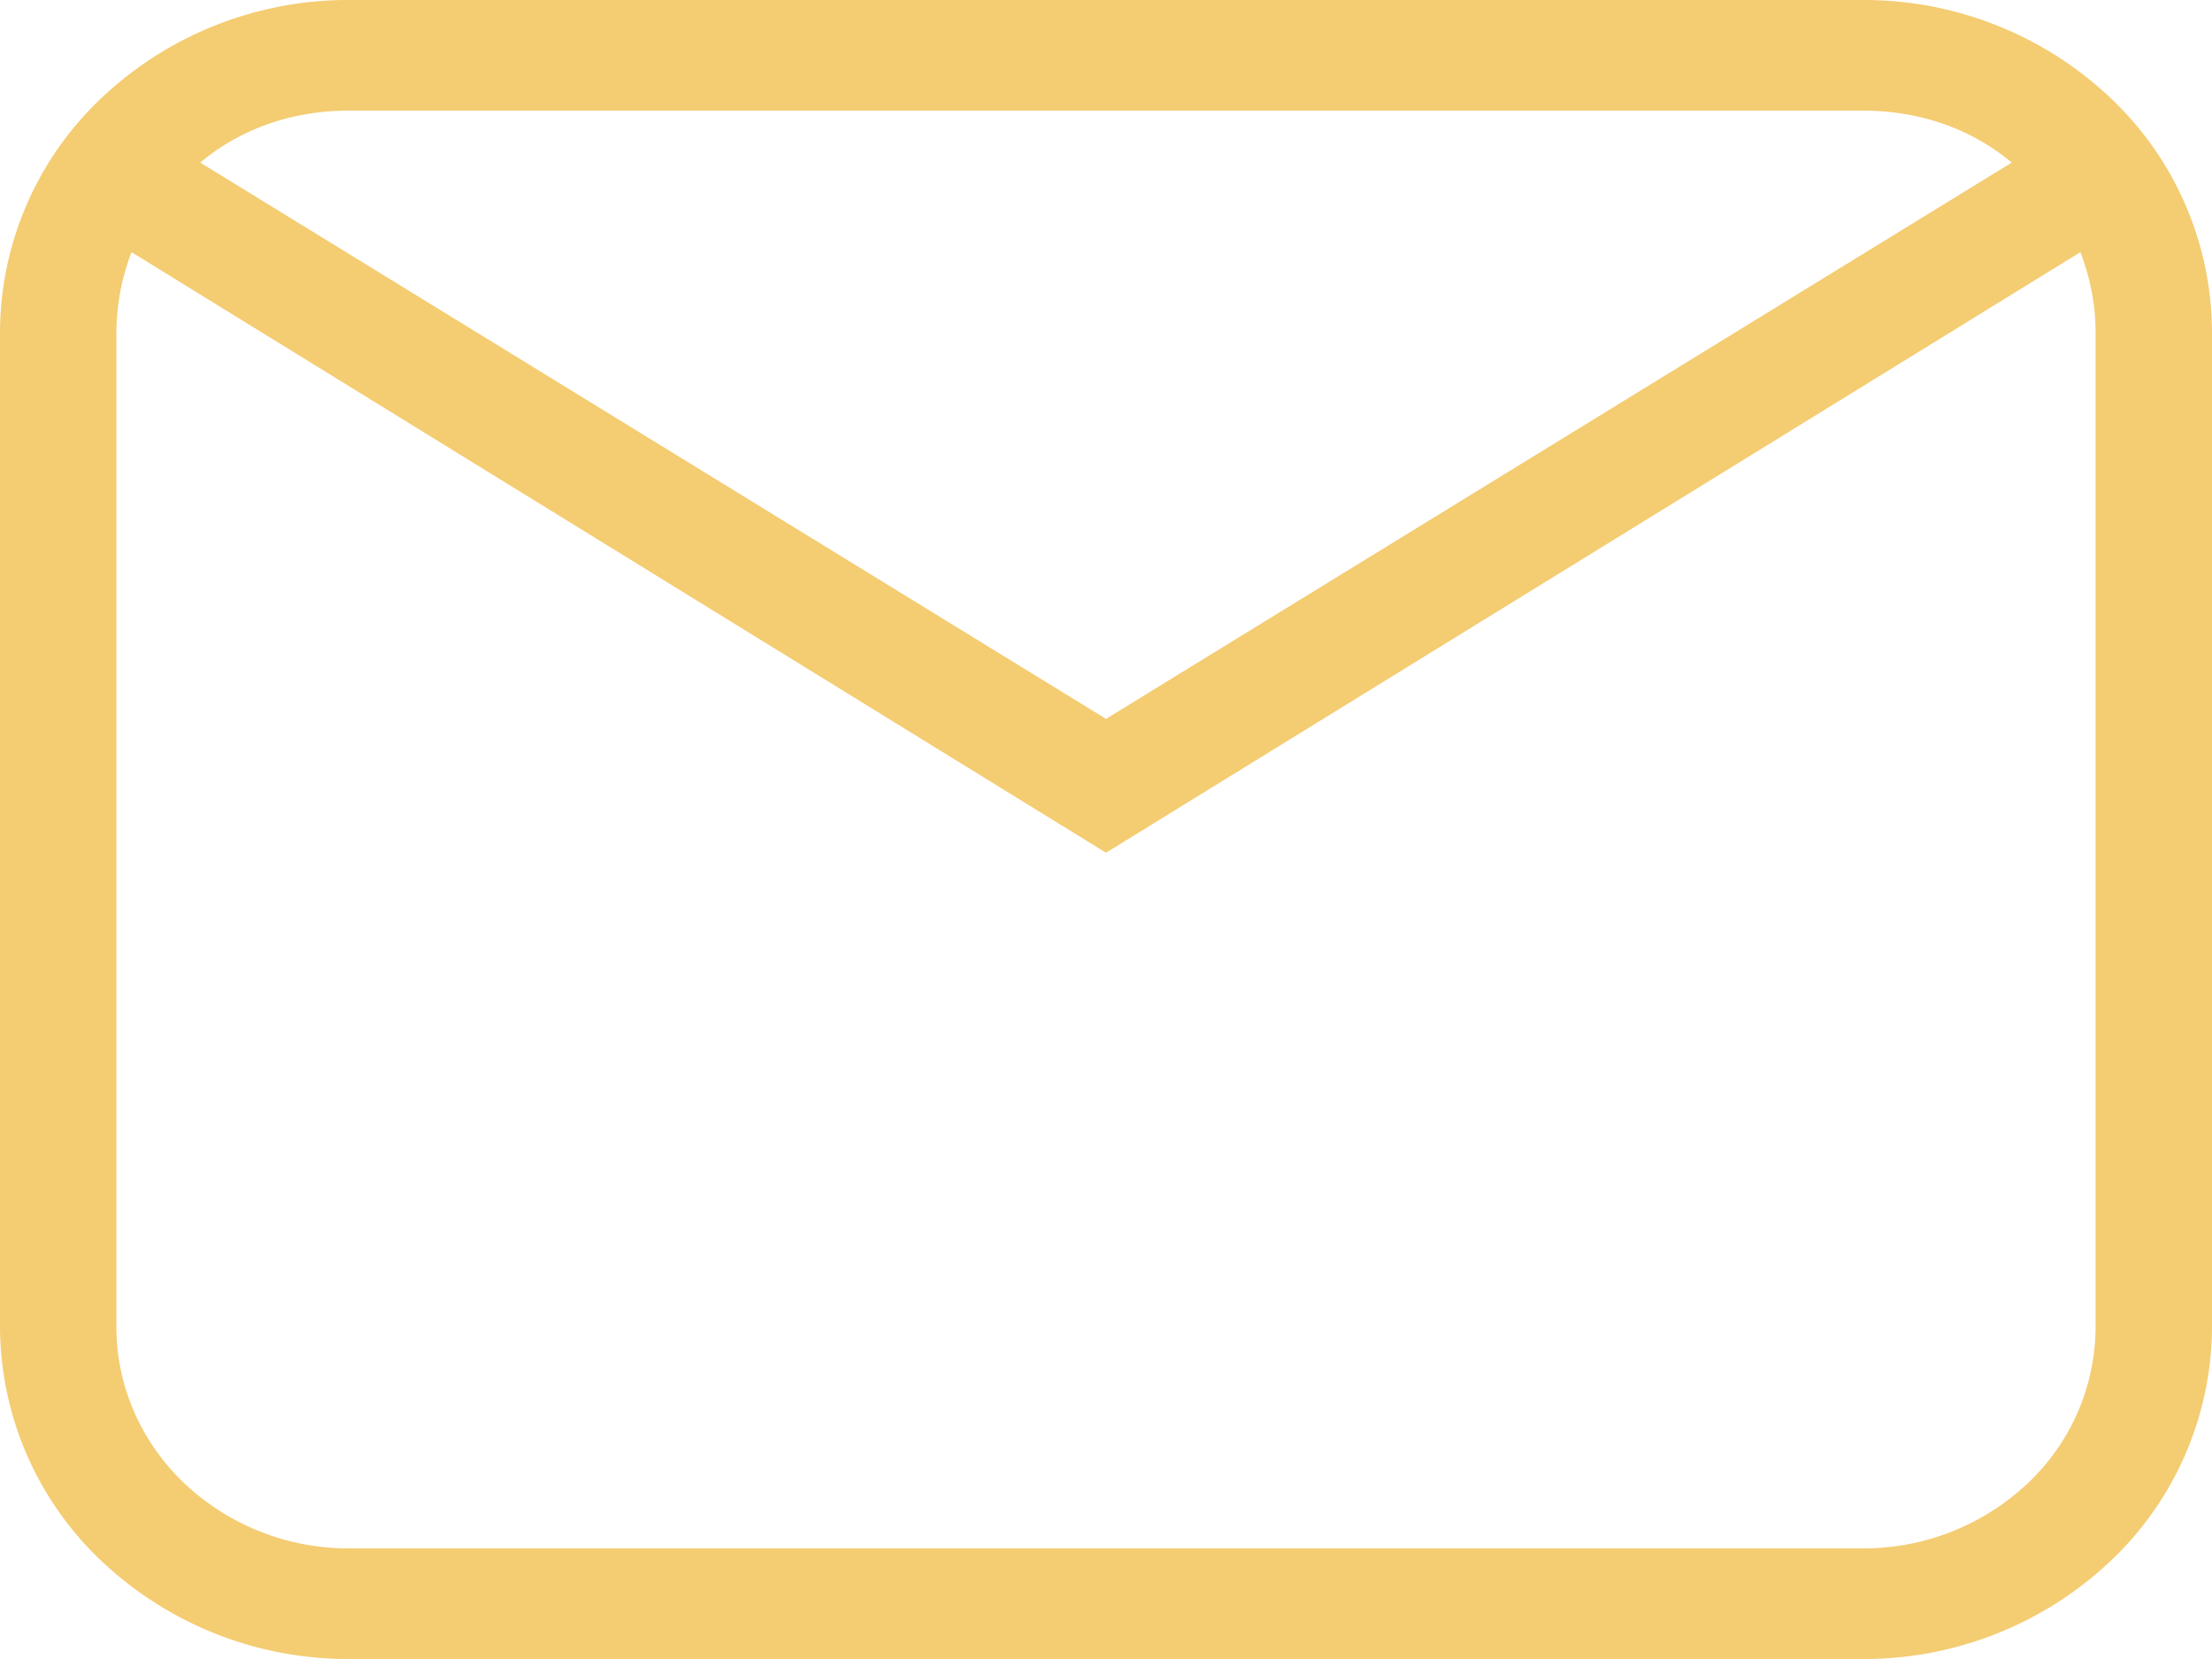 <svg width="32" height="24" fill="none" xmlns="http://www.w3.org/2000/svg"><path d="M5.053 0h21.894a5.19 5.19 0 013.573 1.406A4.68 4.68 0 0132 4.8v14.4a4.681 4.681 0 01-1.48 3.394A5.19 5.19 0 0126.947 24H5.053a5.19 5.19 0 01-3.573-1.406A4.682 4.682 0 010 19.2V4.8a4.68 4.68 0 011.48-3.394A5.19 5.19 0 015.053 0zm0 1.6c-.842 0-1.584.272-2.156.752L16 10.4l13.103-8.048c-.573-.48-1.314-.752-2.156-.752H5.053zM16 12.336L1.903 3.648A3.269 3.269 0 001.684 4.8v14.4c0 .849.355 1.663.987 2.263a3.46 3.46 0 002.382.937h21.894a3.46 3.46 0 002.382-.937 3.12 3.12 0 00.987-2.263V4.8c0-.4-.084-.8-.22-1.152L16 12.336z" fill="#F4CC72"/></svg>